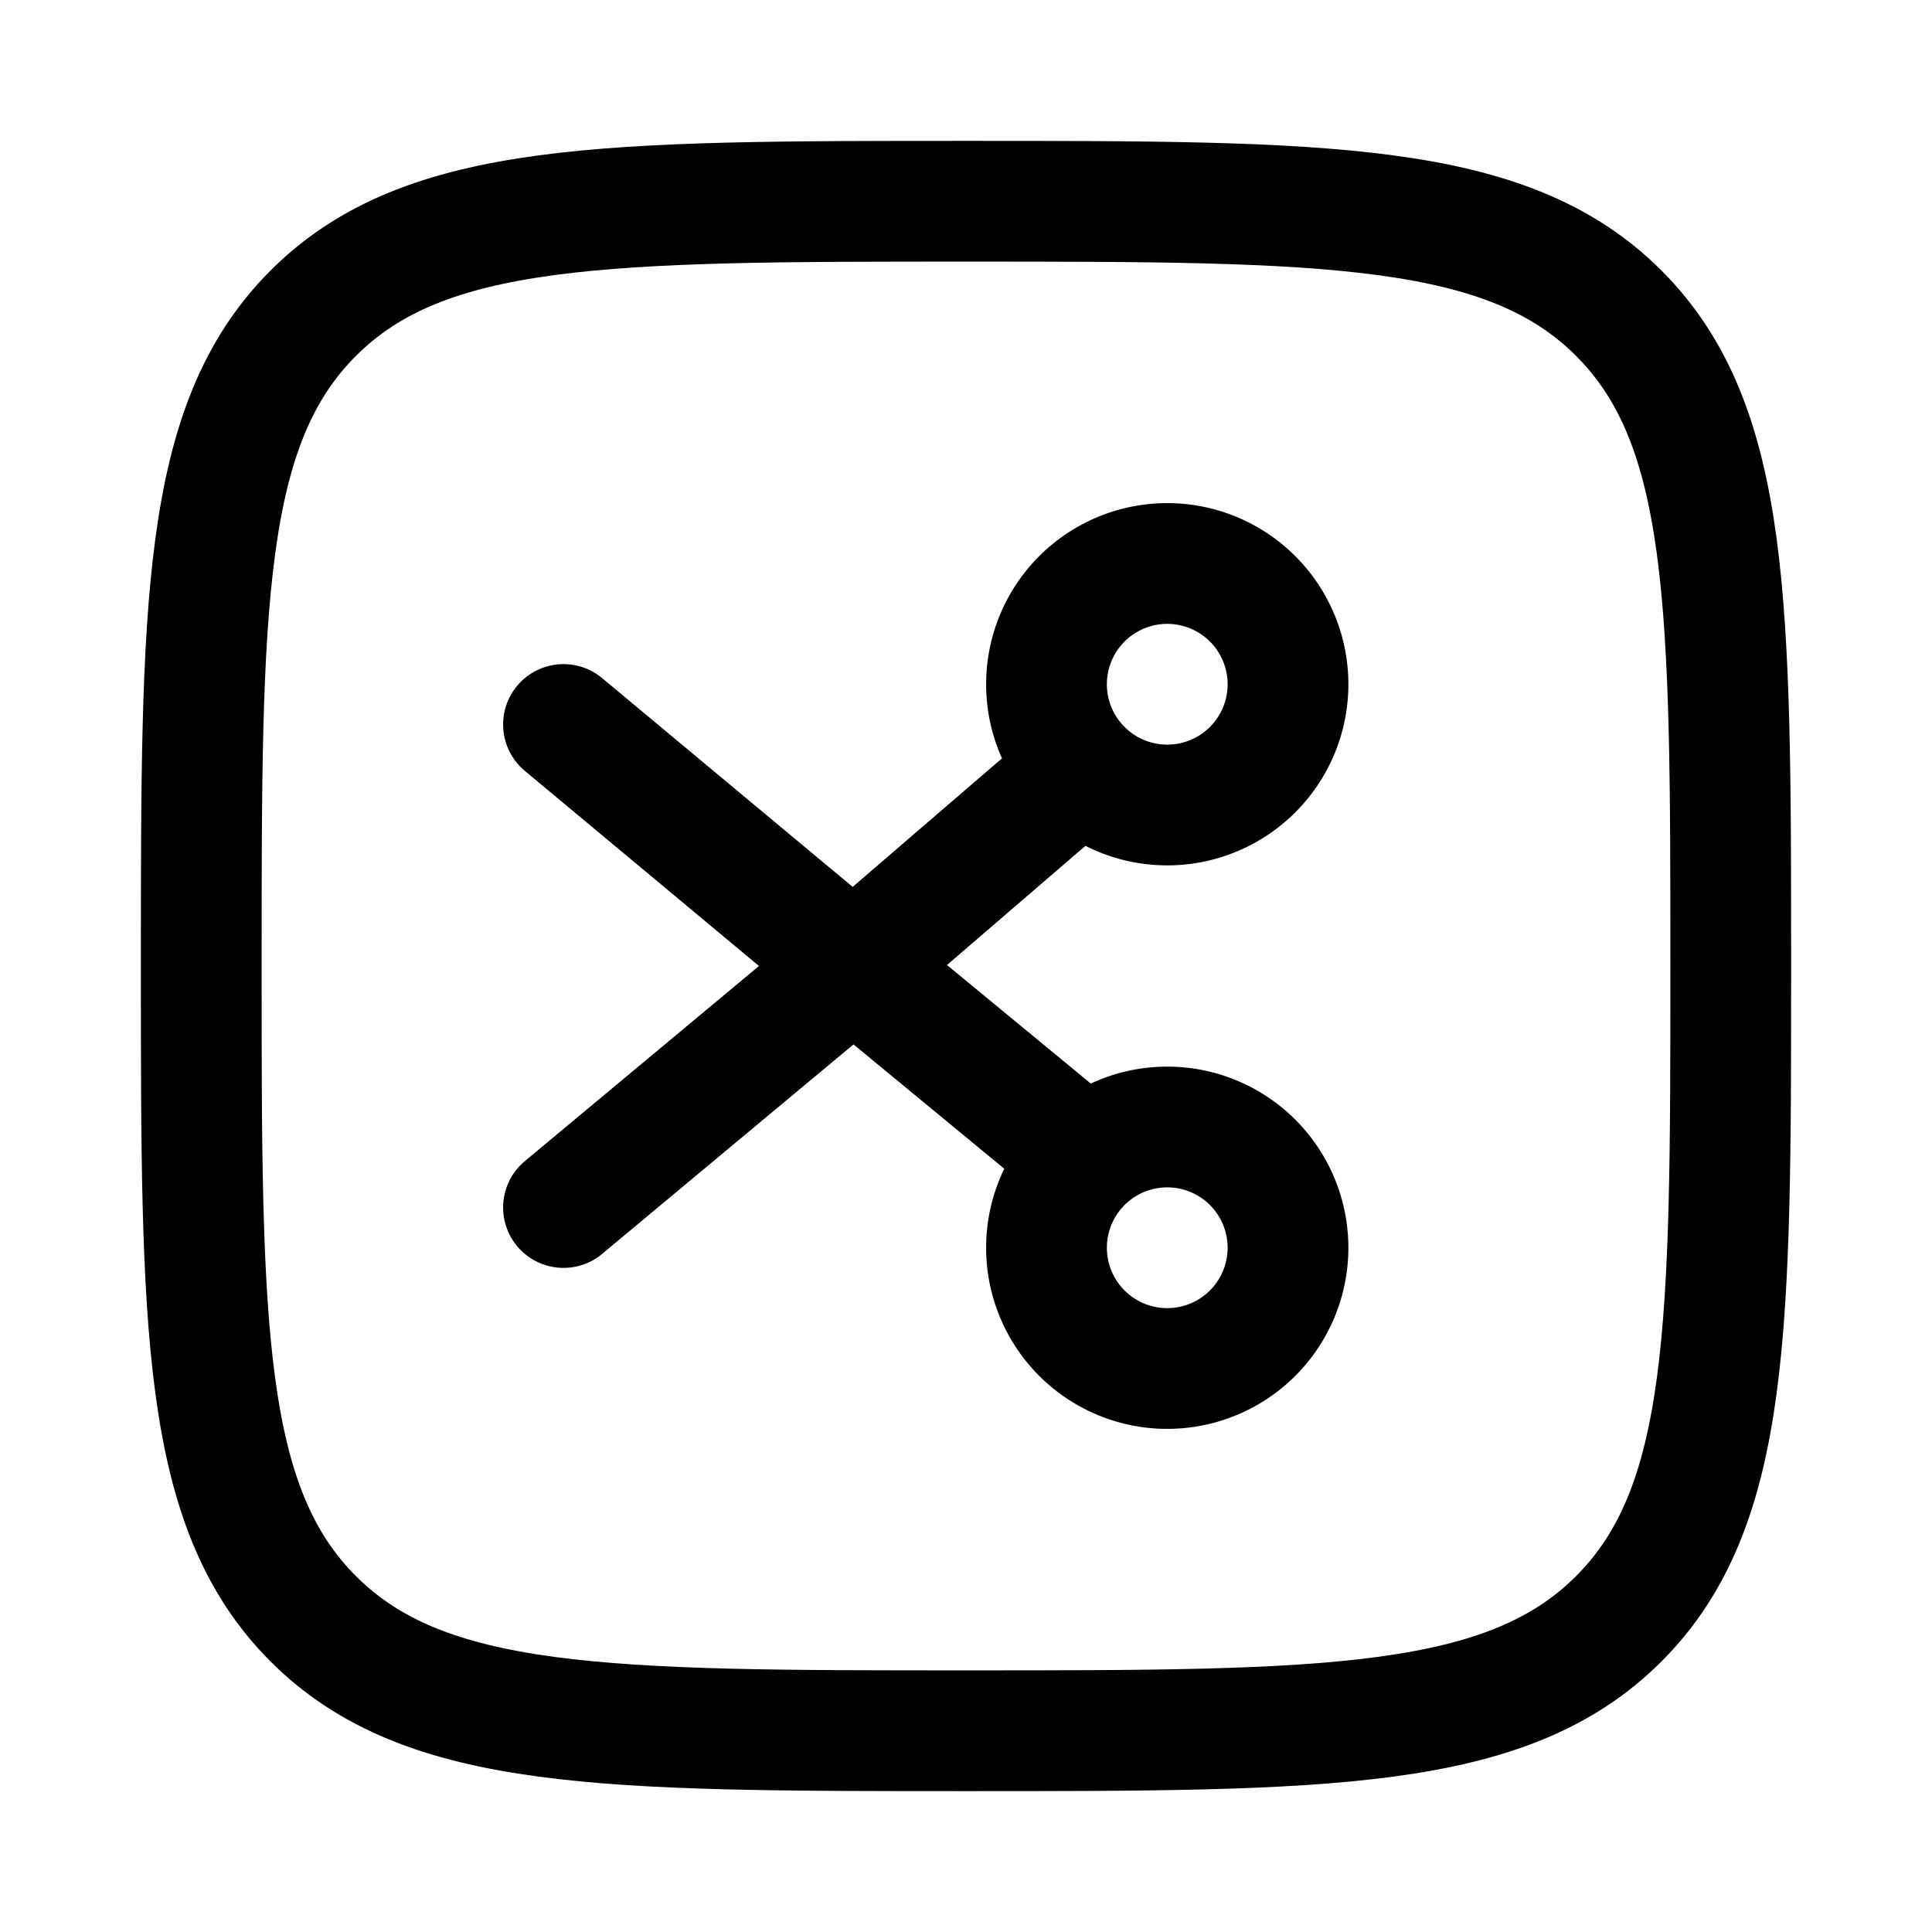 <svg xmlns="http://www.w3.org/2000/svg" xmlns:xlink="http://www.w3.org/1999/xlink" width="24" height="24" viewBox="0 0 24 24"><g fill="none" stroke="currentColor" stroke-linecap="round" stroke-linejoin="round" stroke-width="1.5" color="currentColor"><path d="M2.5 12c0-4.478 0-6.718 1.391-8.109S7.521 2.5 12 2.5c4.478 0 6.718 0 8.109 1.391S21.5 7.521 21.5 12c0 4.478 0 6.718-1.391 8.109S16.479 21.5 12 21.5c-4.478 0-6.718 0-8.109-1.391S2.5 16.479 2.5 12"/><path d="M13.437 9.558L10.6 12m0 0L7 15m3.6-3l2.895 2.387M10.6 12L7 9m9-.5a1.5 1.5 0 1 1-3 0a1.5 1.5 0 0 1 3 0m0 7a1.5 1.5 0 1 1-3 0a1.5 1.5 0 0 1 3 0"/></g></svg>